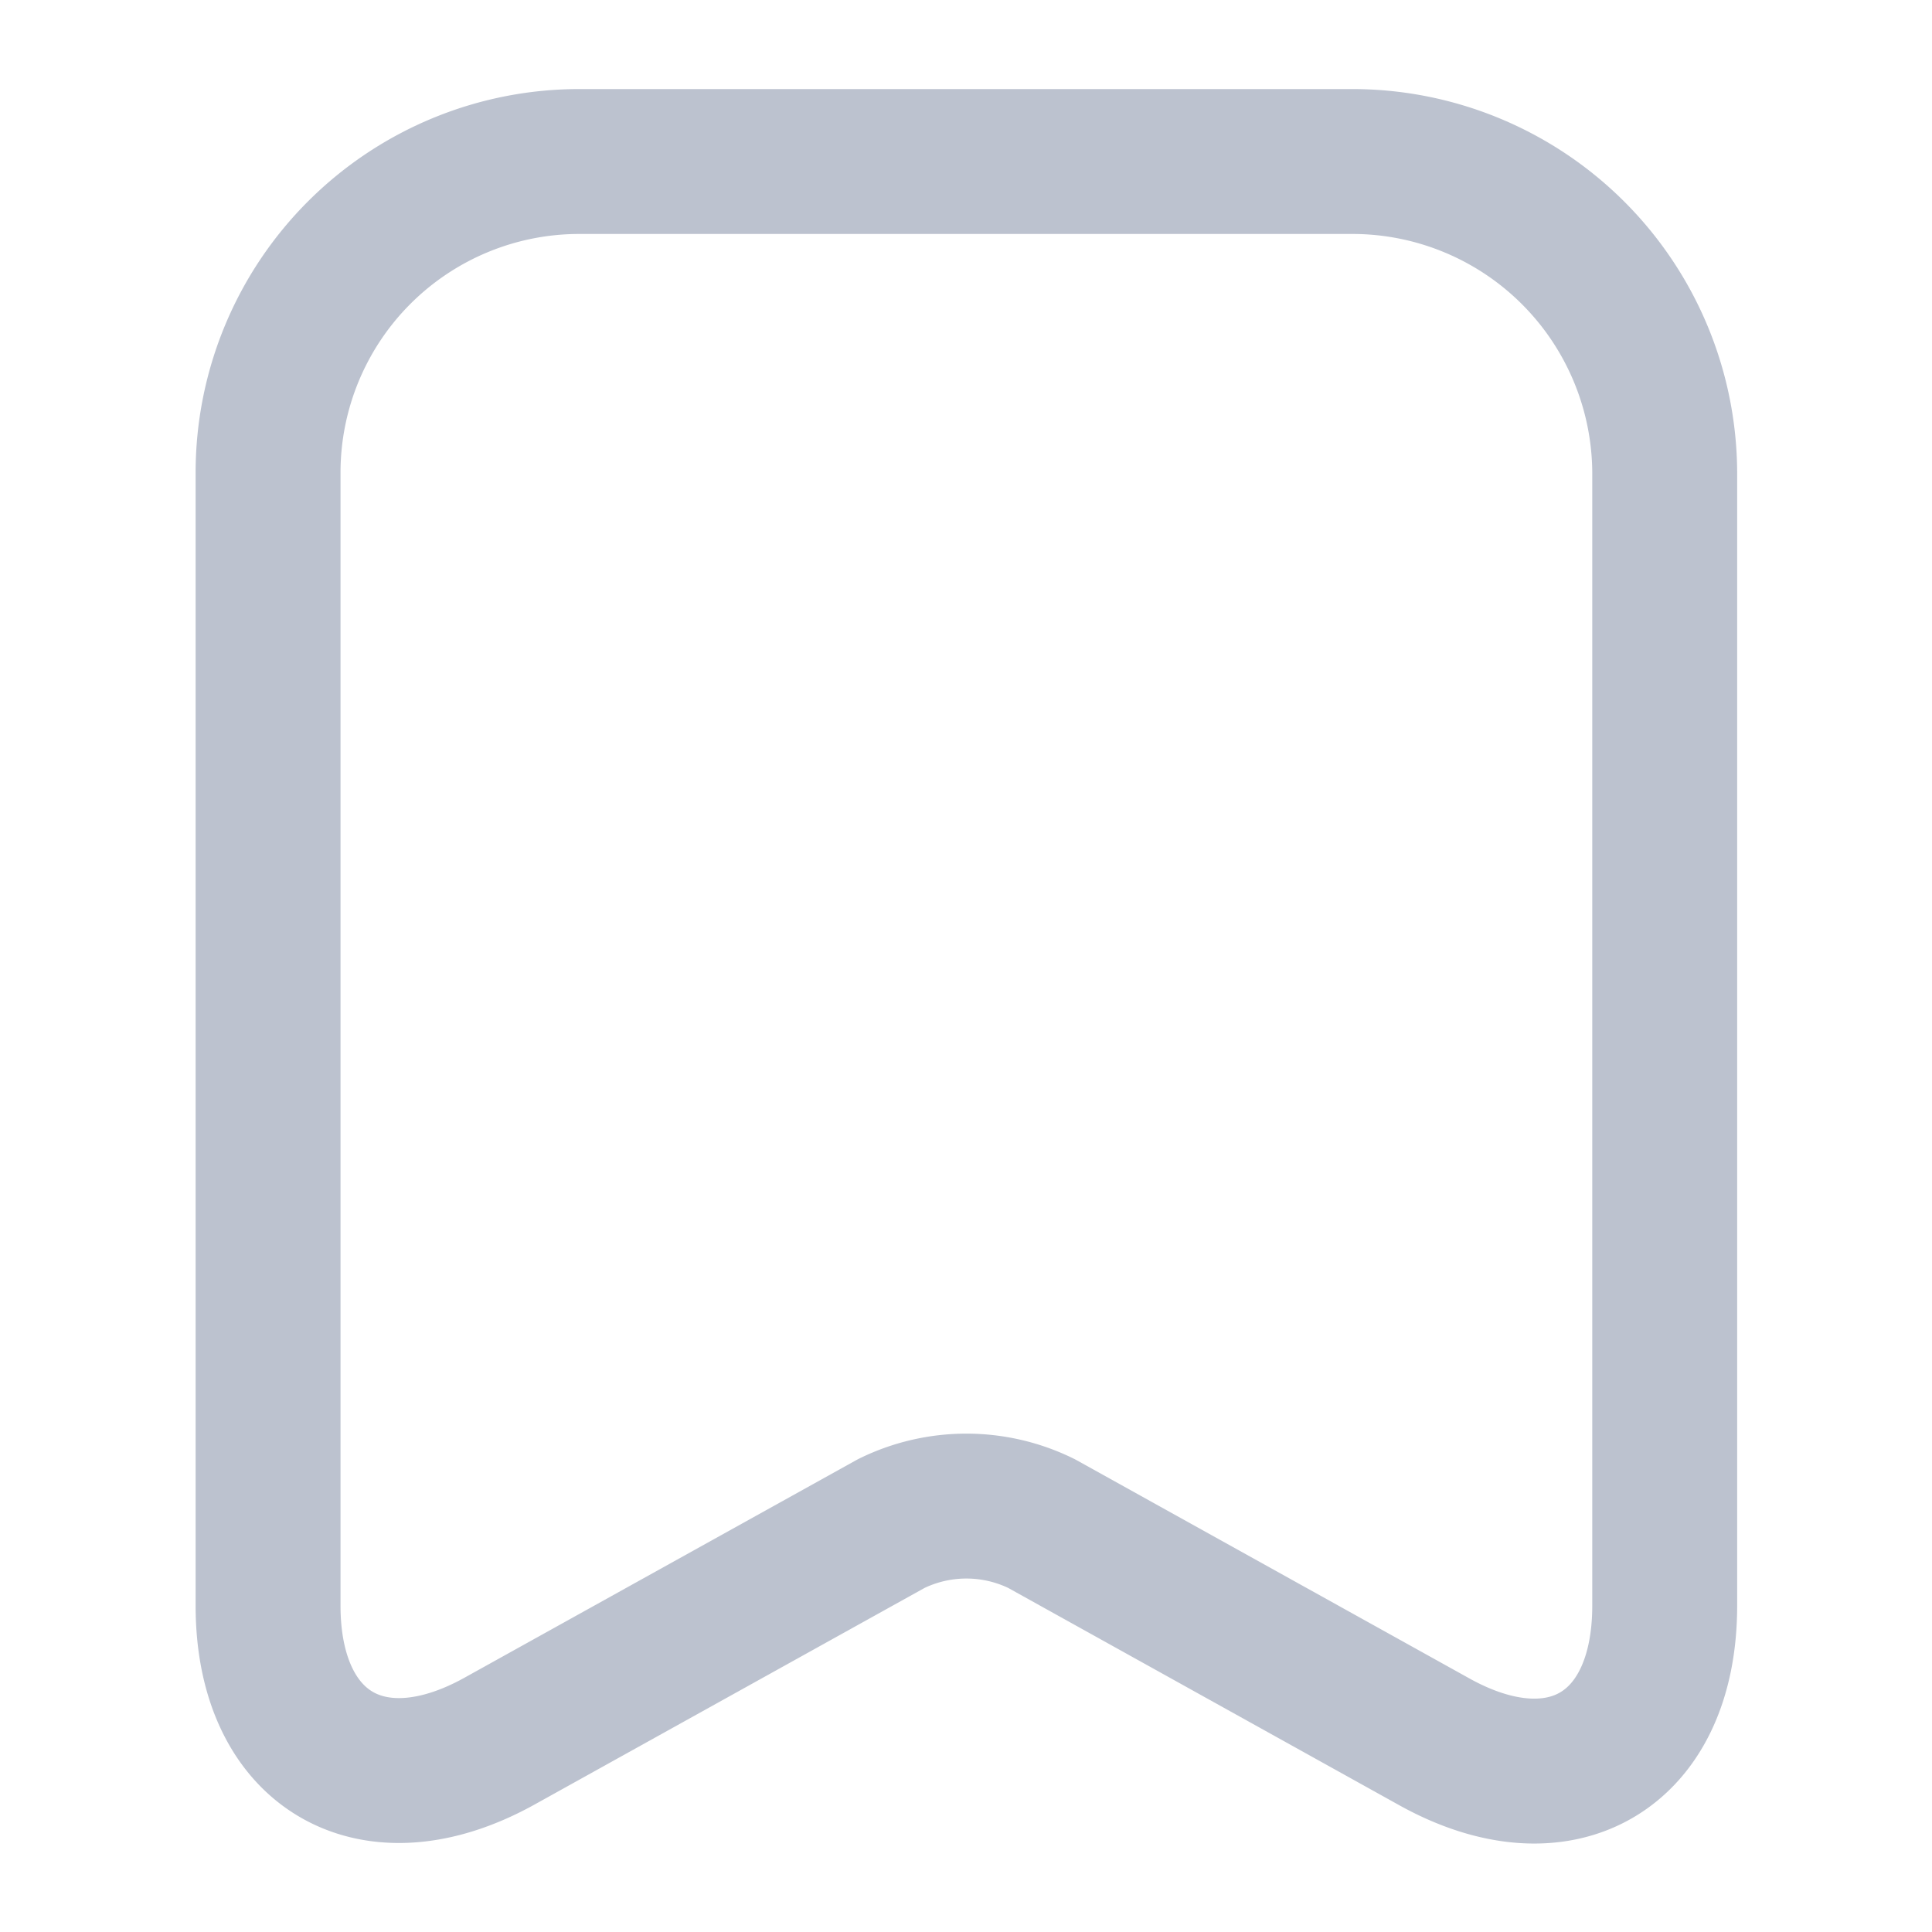 <svg xmlns="http://www.w3.org/2000/svg" width="20" height="20" viewBox="0 0 20 20">
  <g id="mail-archive-tick" transform="translate(-108 -189)">
    <g id="archive-tick" transform="translate(108 189)">
      <path id="Vector" d="M11.237,0H3.213A3.221,3.221,0,0,0,0,3.215V14.949c0,1.5,1.074,2.132,2.389,1.407L6.451,14.1a1.762,1.762,0,0,1,1.556,0l4.062,2.257c1.315.733,2.389.1,2.389-1.407V3.215A3.234,3.234,0,0,0,11.237,0Z" transform="translate(2.775 1.672)" fill="none" stroke="#bcc2cf" stroke-linecap="round" stroke-linejoin="round" stroke-width="1.5"/>
      <path id="Vector-2" data-name="Vector" d="M0,0H20V20H0Z" fill="none" opacity="0"/>
    </g>
  </g>
</svg>
